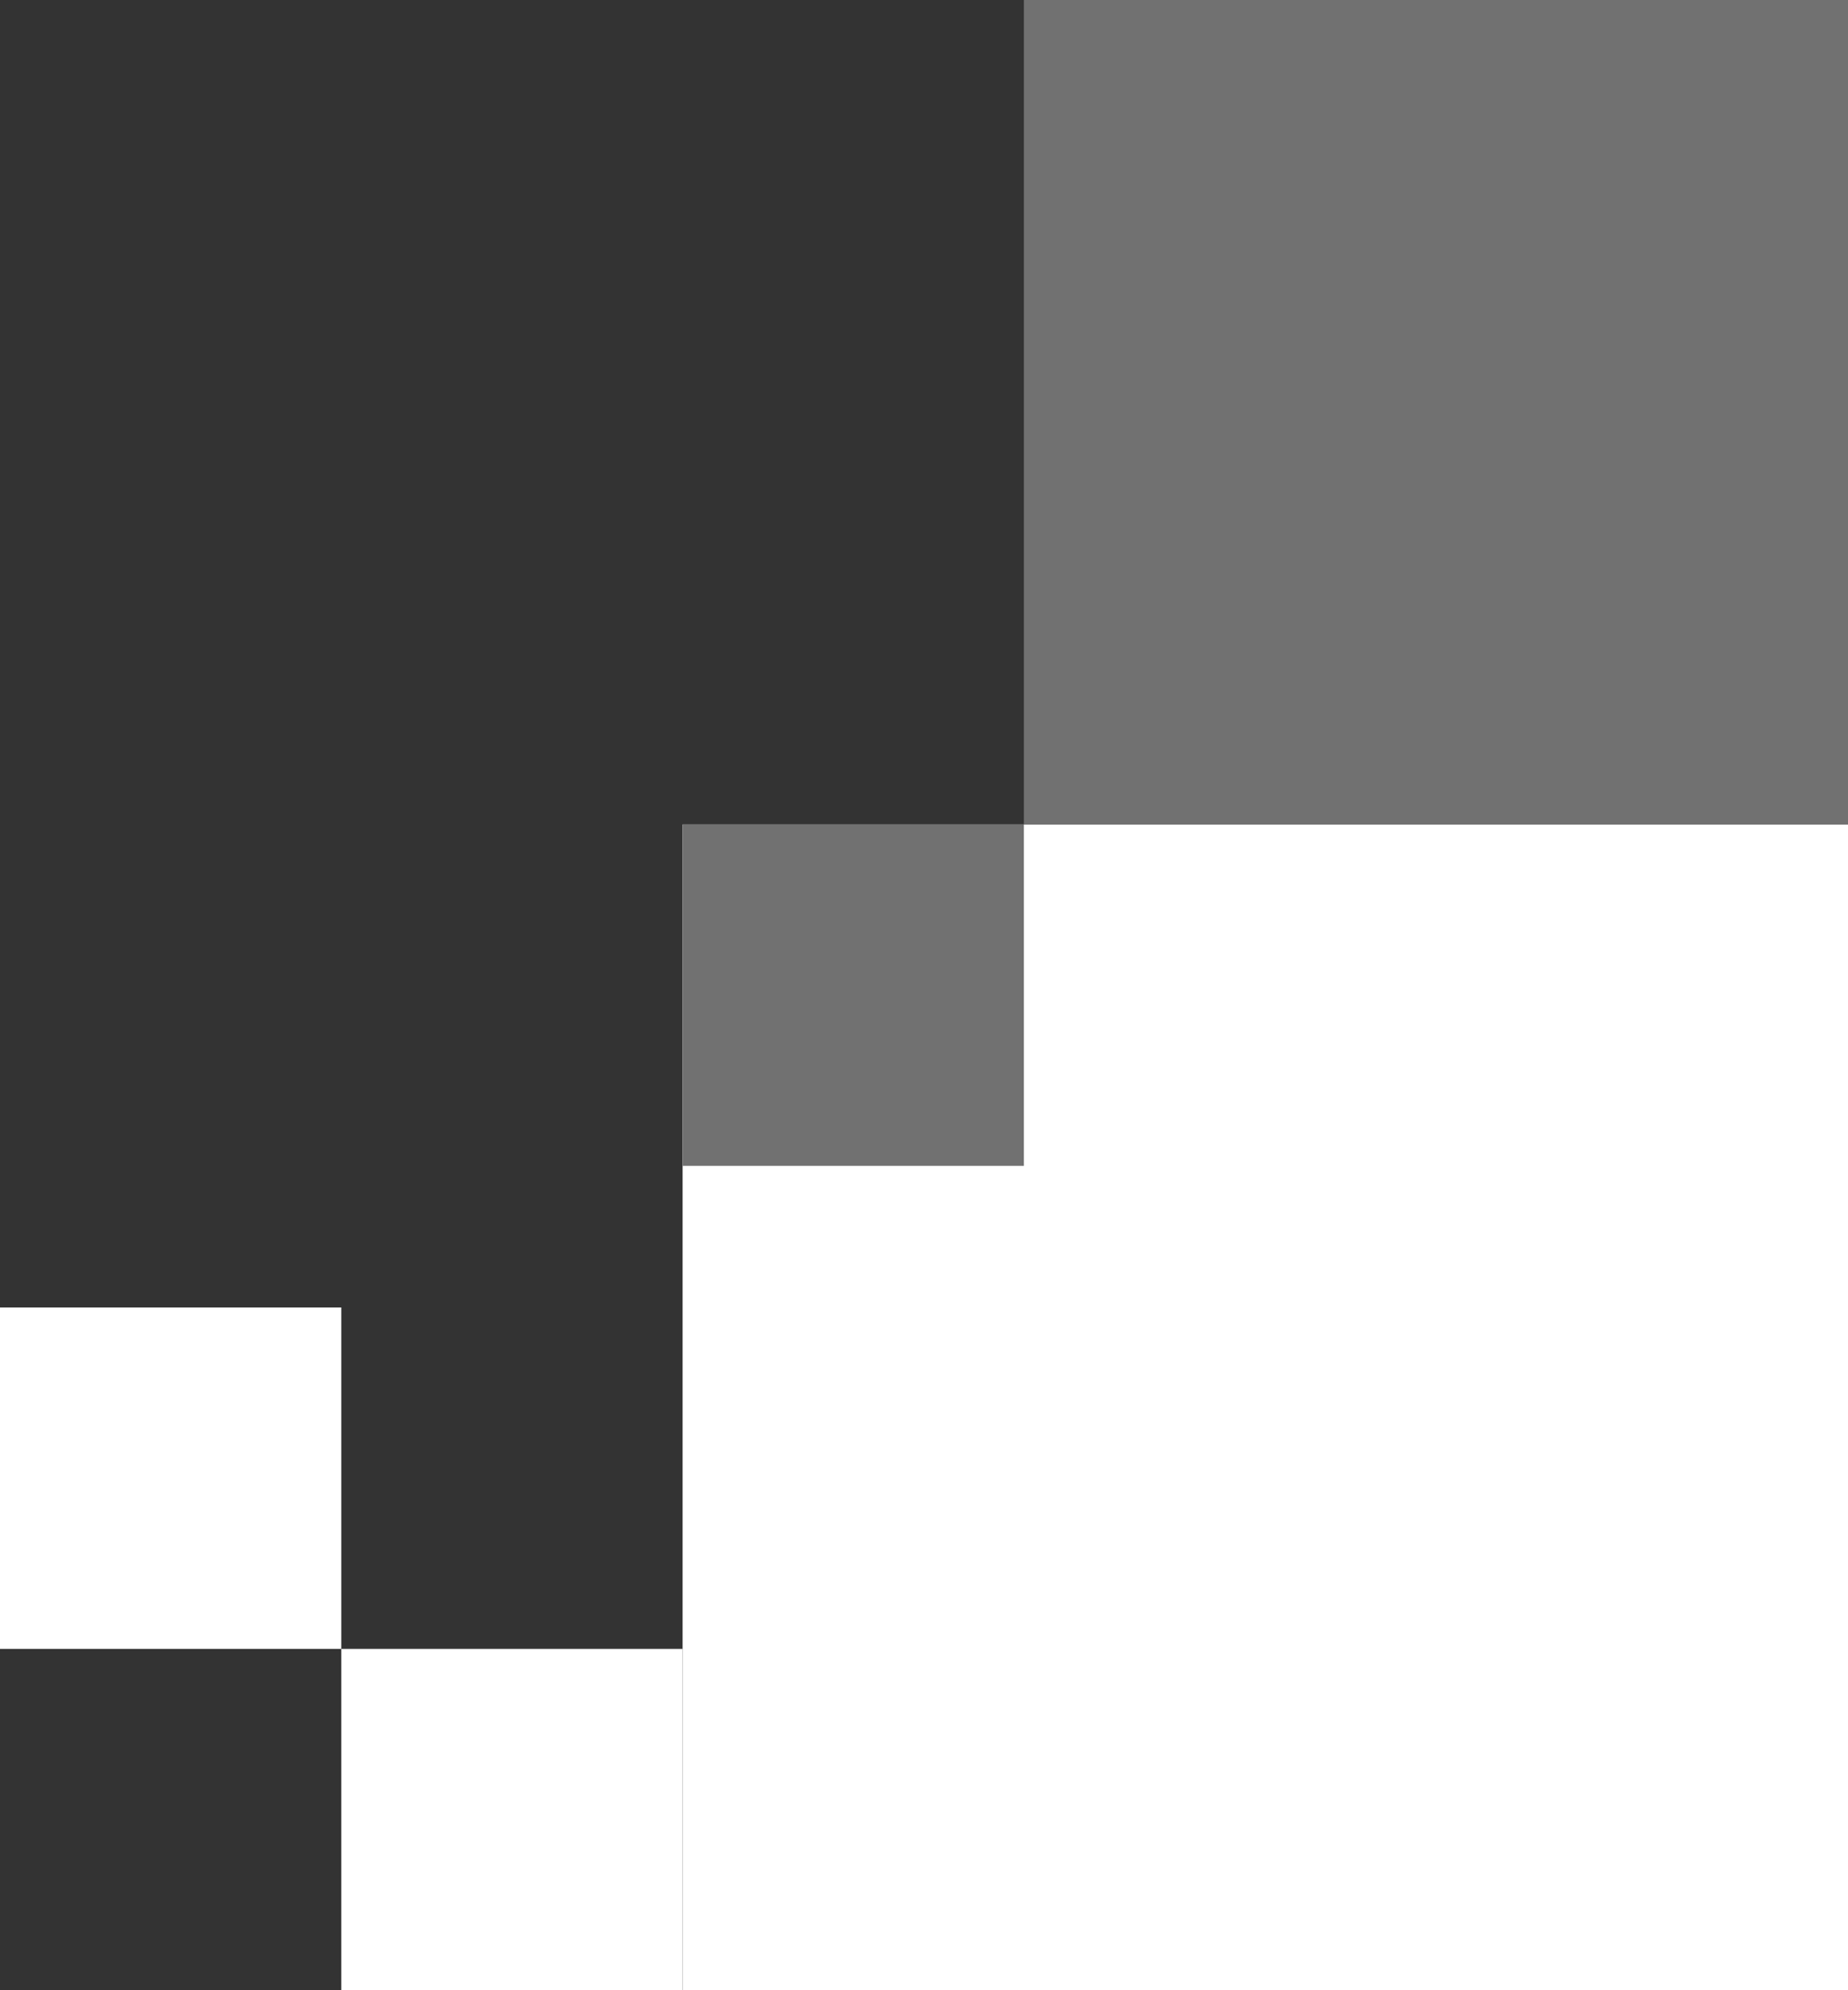 <svg width="222" height="239" viewBox="0 0 222 239" fill="none" xmlns="http://www.w3.org/2000/svg">
<rect x="0" y="0" width="222" height="239" fill="#333333" stroke="none"/>
<rect x="82" y="99" width="140" height="140" fill="white"/>
<rect x="123" width="99" height="99" fill="#717171"/>
<rect x="41" y="198" width="41" height="41" fill="white"/>
<rect y="157" width="41" height="41" fill="white"/>
<rect x="82" y="99" width="41" height="41" fill="#717171"/>
</svg>
